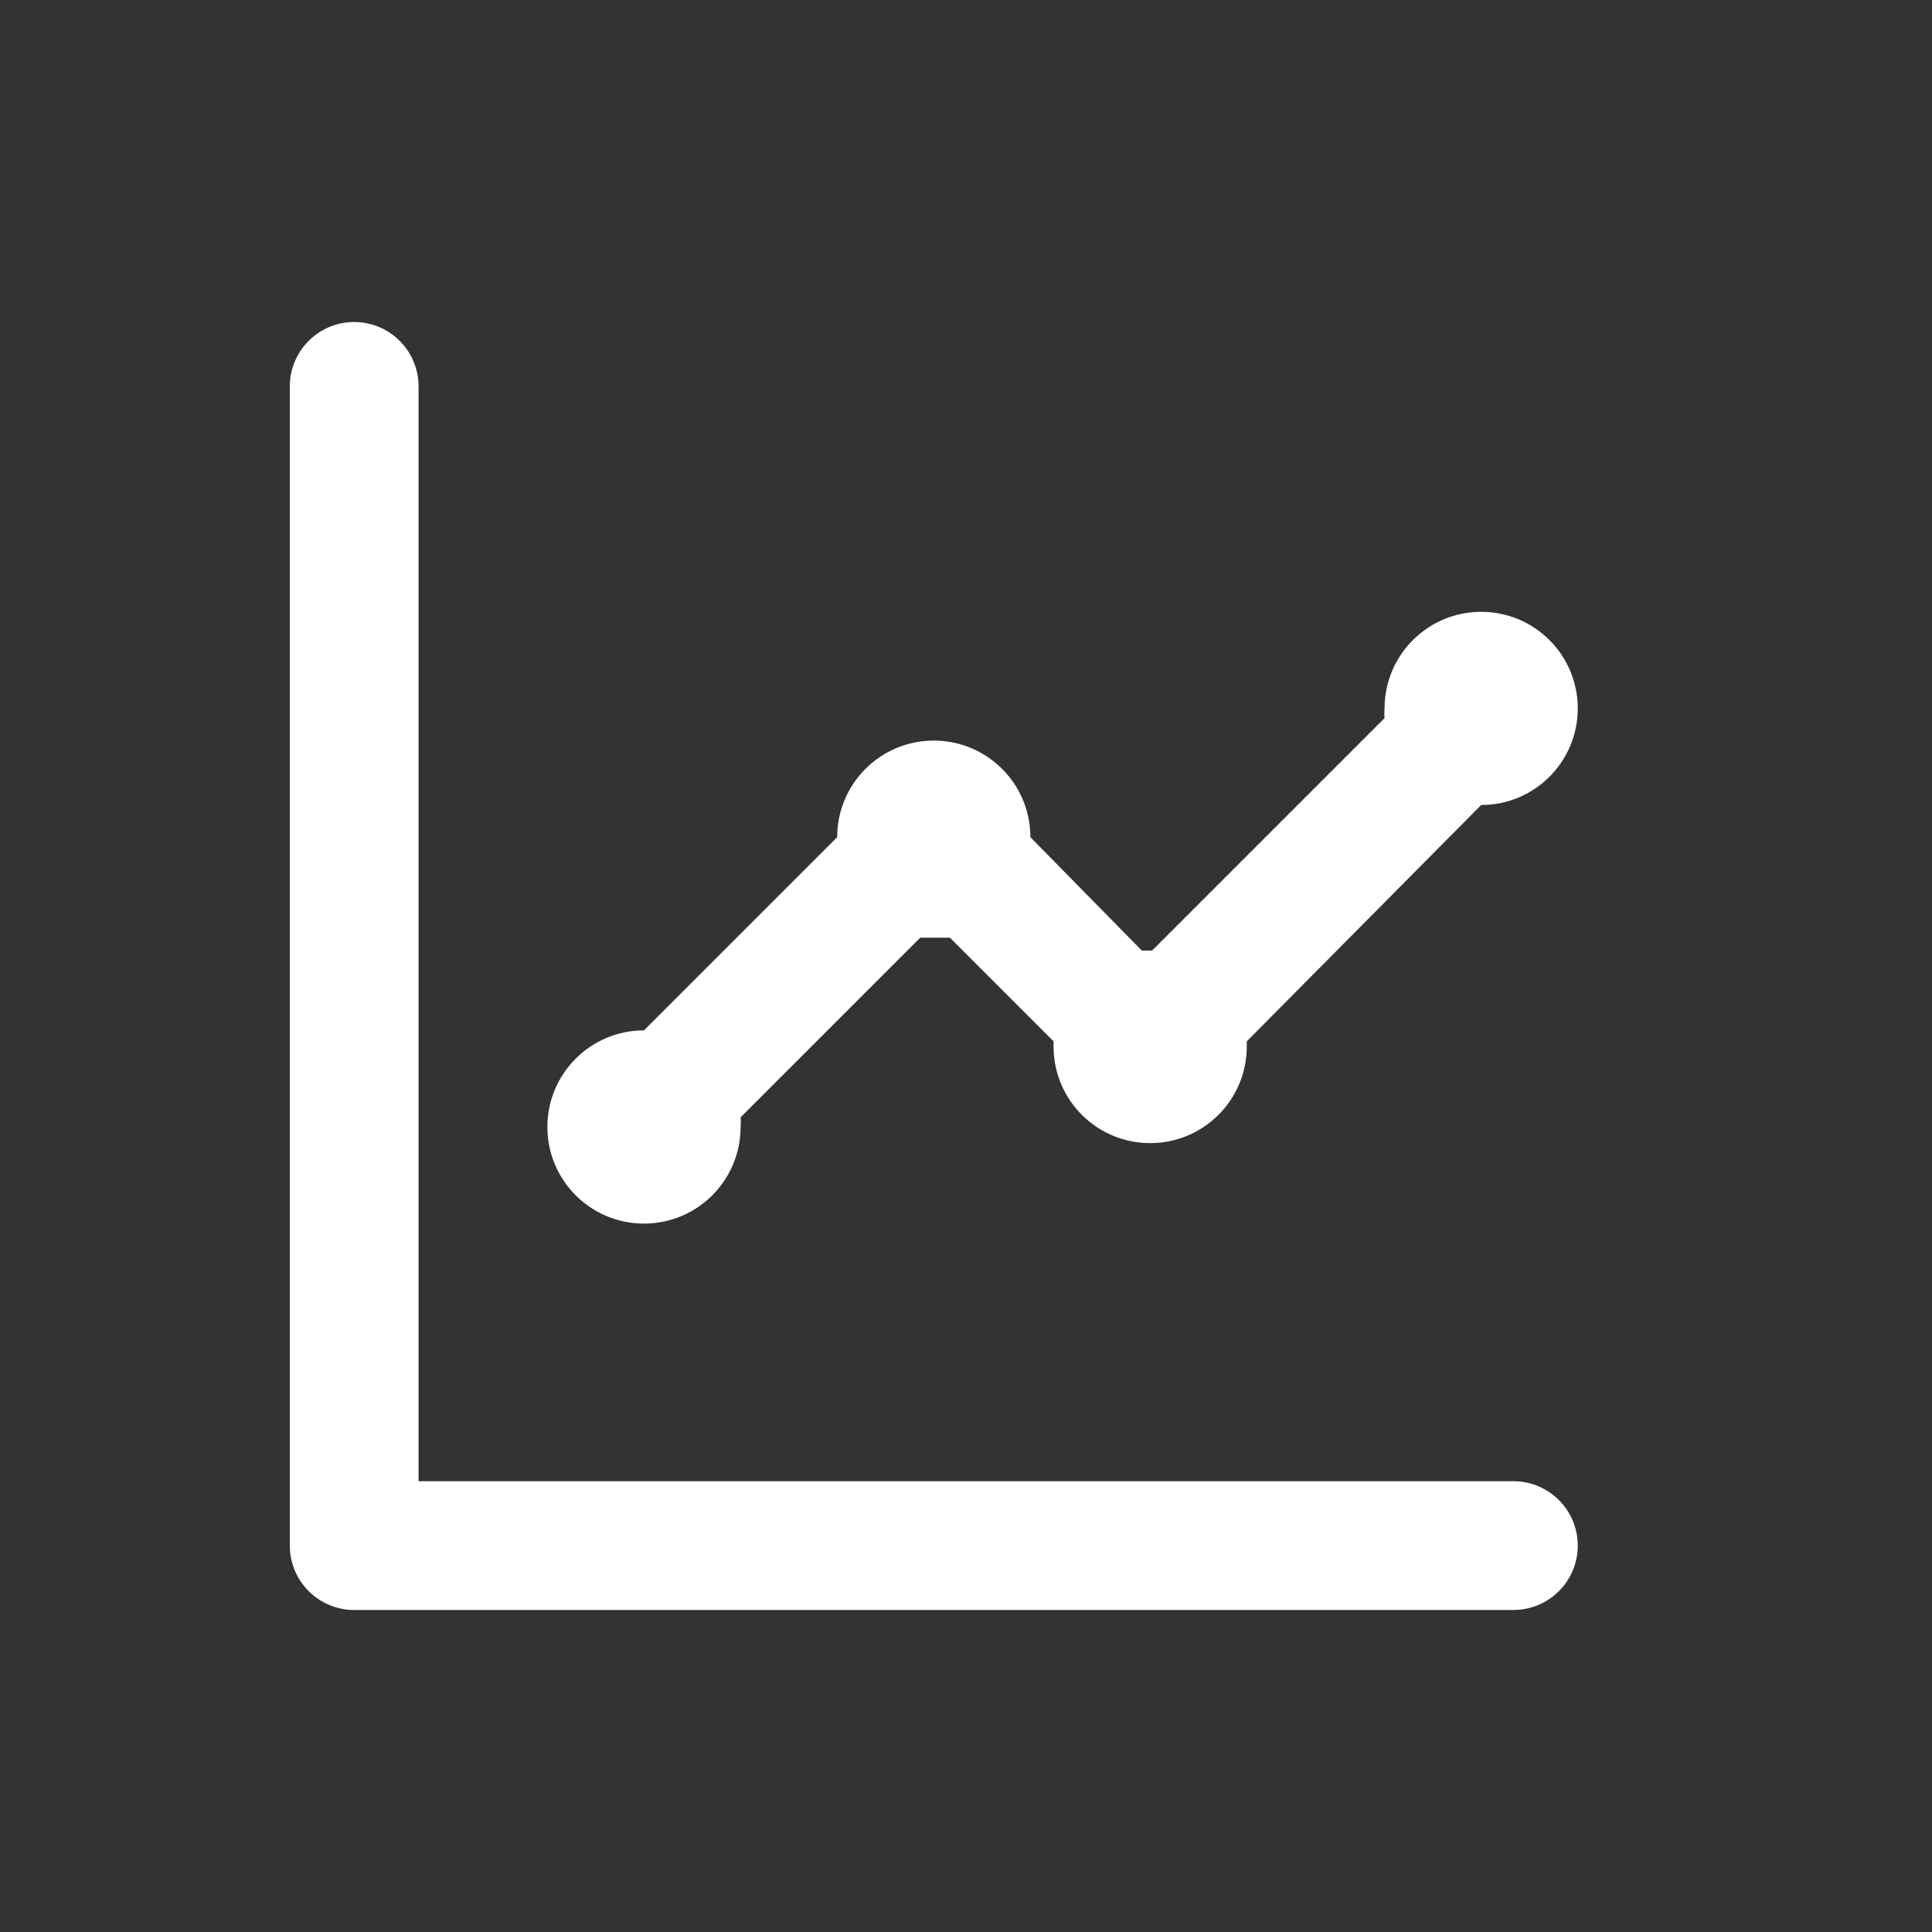 <!-- Generated by IcoMoon.io -->
<svg version="1.1" xmlns="http://www.w3.org/2000/svg" width="40" height="40" viewBox="0 0 40 40">
<rect x="0" y="0" width="40" height="40" fill="#333333" stroke="none"/>
<title>chart-line</title>
<path fill="#fff" d="M13.333 25.333c1.105 0 2-0.895 2-2v0c0.003-0.030 0.005-0.065 0.005-0.1s-0.002-0.070-0.005-0.104l0 0.004 3.72-3.72h0.613l2.147 2.147s0 0.067 0 0.107c0 1.105 0.895 2 2 2s2-0.895 2-2v0-0.107l4.853-4.893c1.105 0 2-0.895 2-2s-0.895-2-2-2c-1.105 0-2 0.895-2 2v0c-0.003 0.030-0.005 0.065-0.005 0.1s0.002 0.070 0.005 0.104l-0-0.004-4.813 4.813h-0.213l-2.307-2.347c0-1.105-0.895-2-2-2s-2 0.895-2 2v0l-4 4c-1.105 0-2 0.895-2 2s0.895 2 2 2v0zM31.333 30.667h-22.667v-22.667c0-0.736-0.597-1.333-1.333-1.333s-1.333 0.597-1.333 1.333v0 24c0 0.736 0.597 1.333 1.333 1.333v0h24c0.736 0 1.333-0.597 1.333-1.333s-0.597-1.333-1.333-1.333v0z"></path>
</svg>
